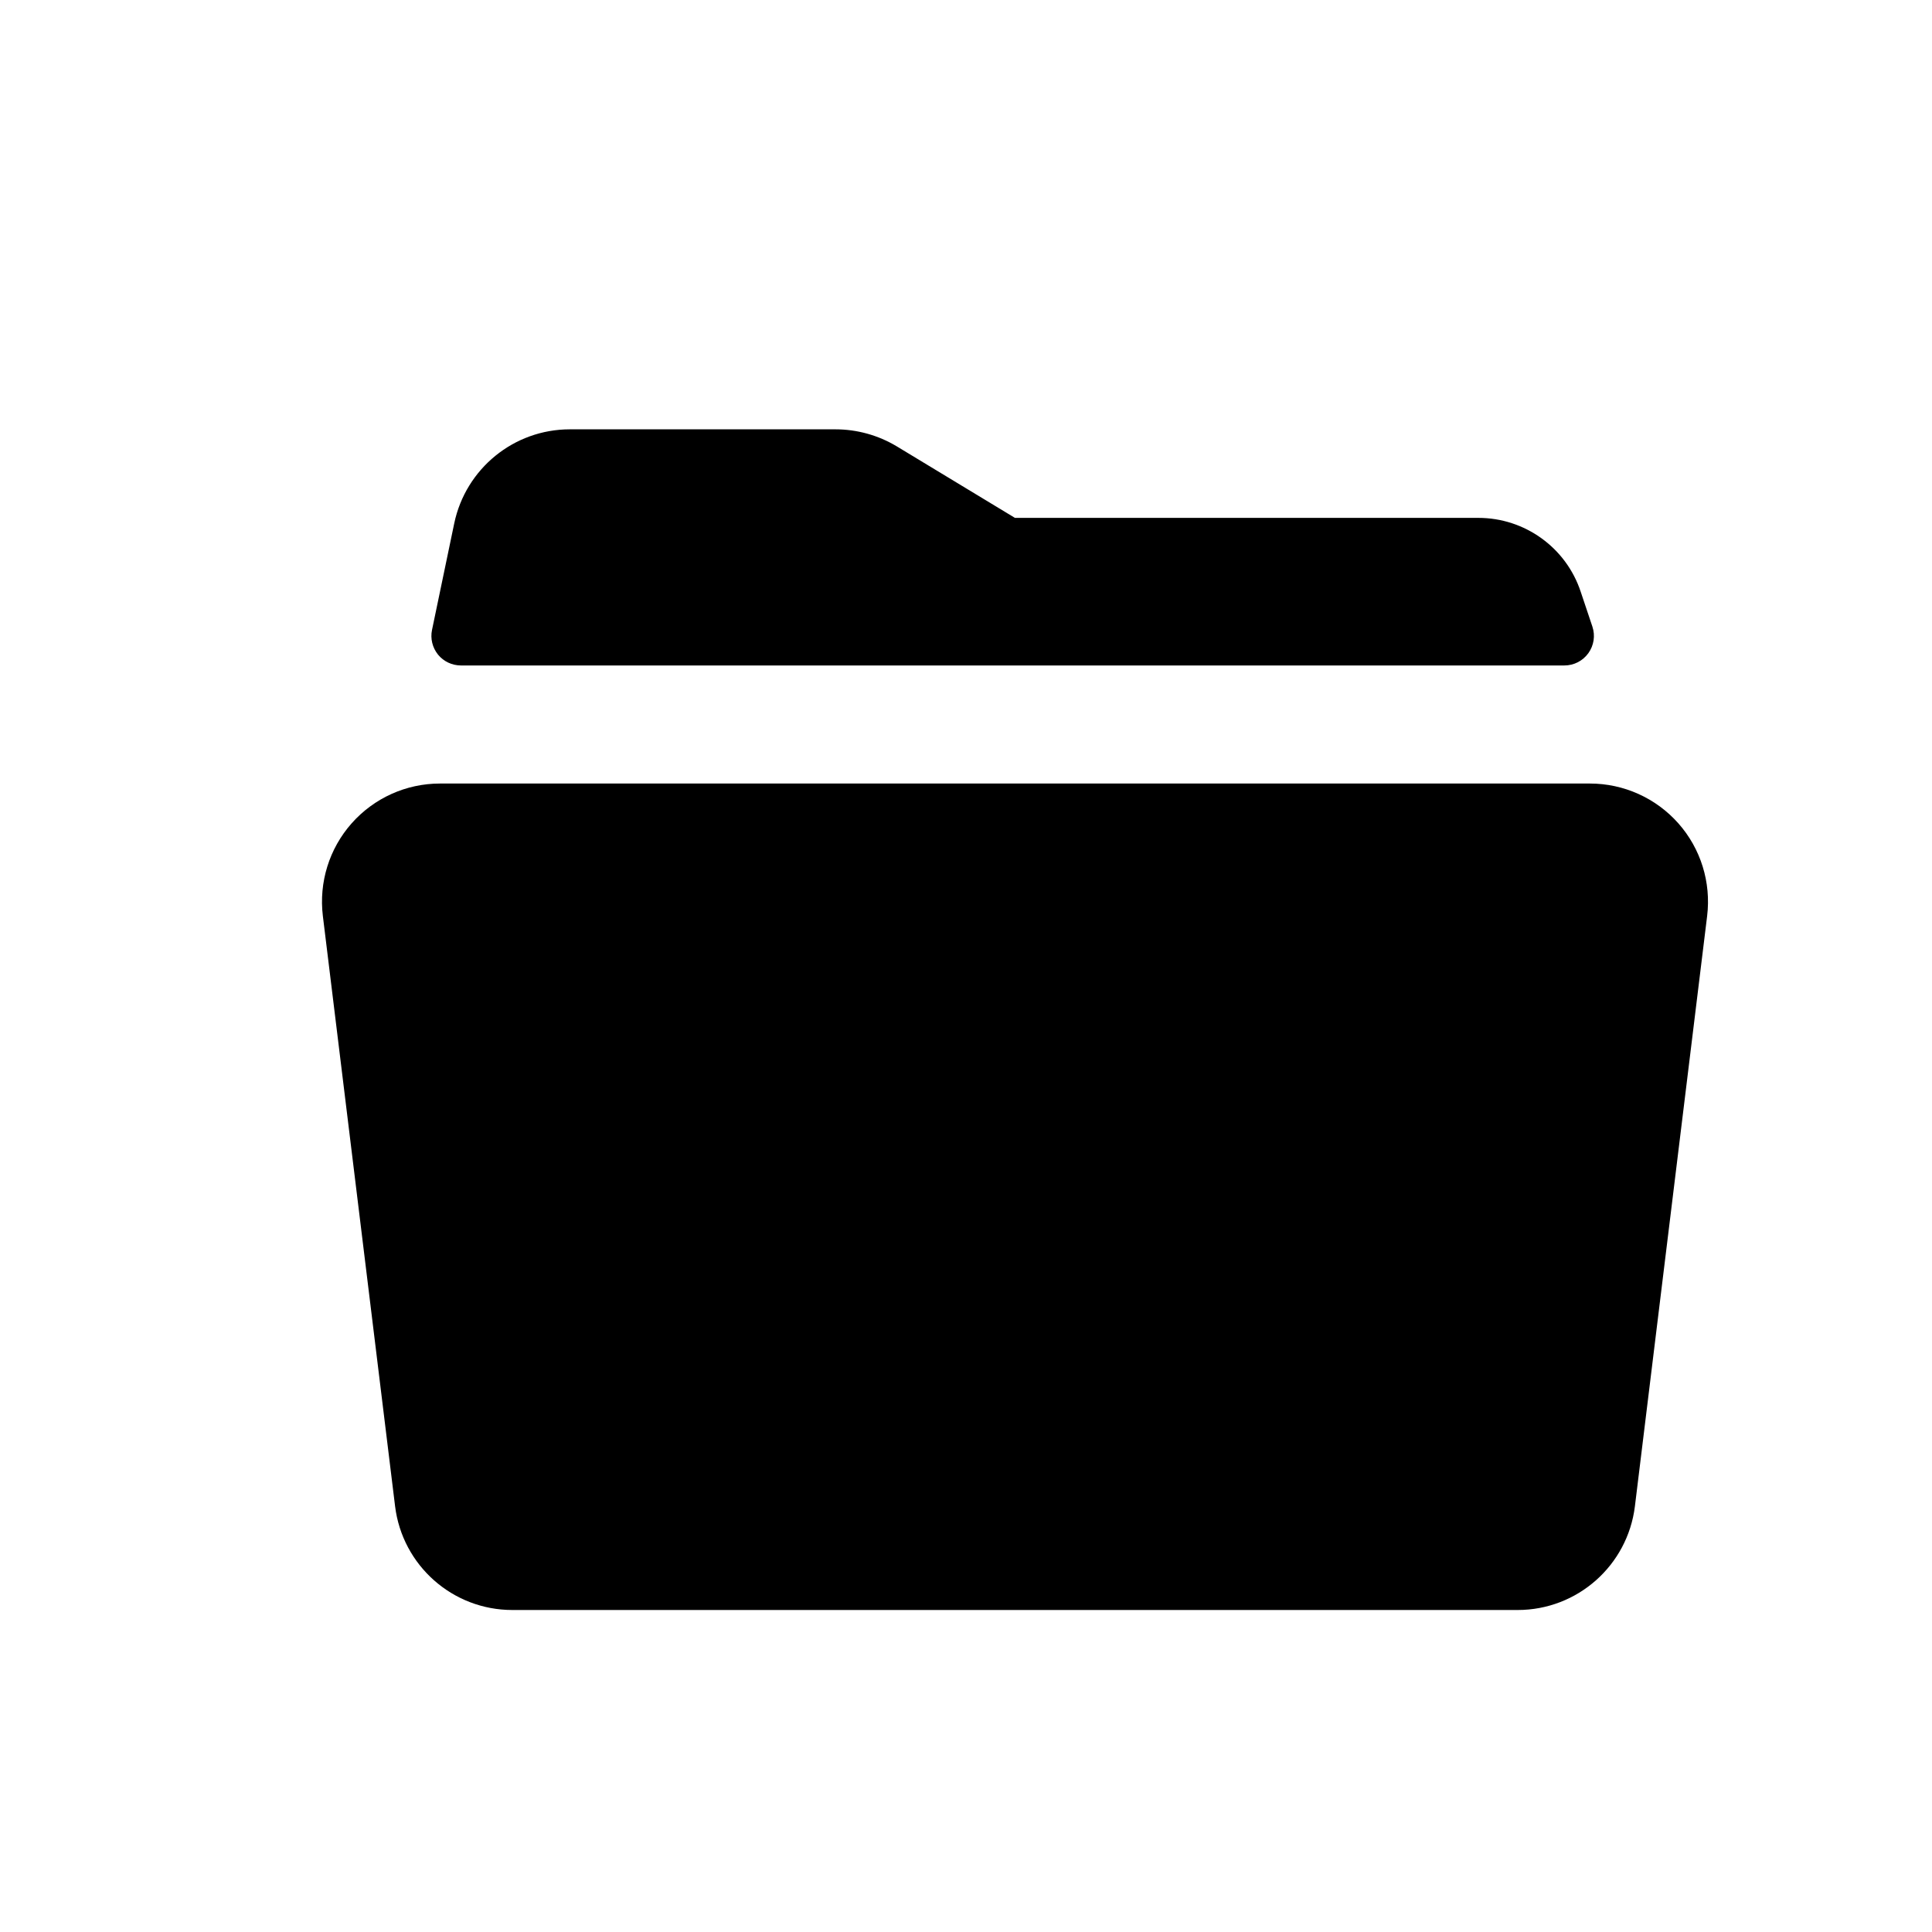 <?xml version="1.0" encoding="UTF-8"?>
<svg width="18px" height="18px" viewBox="0 0 18 18" version="1.1" xmlns="http://www.w3.org/2000/svg" xmlns:xlink="http://www.w3.org/1999/xlink">
<path d="M4.099,7.3 L14.813,7.3 C15.128,7.3 15.428,7.435 15.637,7.671 C15.846,7.907 15.943,8.221 15.905,8.534 L15.232,14.034 C15.164,14.585 14.696,15 14.14,15 L4.773,15 C4.217,15 3.749,14.585 3.681,14.034 L3.008,8.534 C2.97,8.221 3.067,7.907 3.276,7.671 C3.485,7.435 3.784,7.3 4.099,7.3 Z M5.309,4 L7.784,4 C7.985,4 8.182,4.055 8.354,4.158 L9.456,4.825 L13.774,4.825 C14.206,4.825 14.591,5.102 14.727,5.513 L14.836,5.838 C14.864,5.922 14.85,6.014 14.798,6.086 C14.746,6.158 14.663,6.2 14.575,6.2 L4.295,6.2 C4.212,6.2 4.133,6.163 4.081,6.099 C4.029,6.034 4.008,5.95 4.025,5.869 L4.232,4.876 C4.339,4.366 4.788,4 5.309,4 Z" id="形状" fill-rule="nonzero"></path>
</svg>
